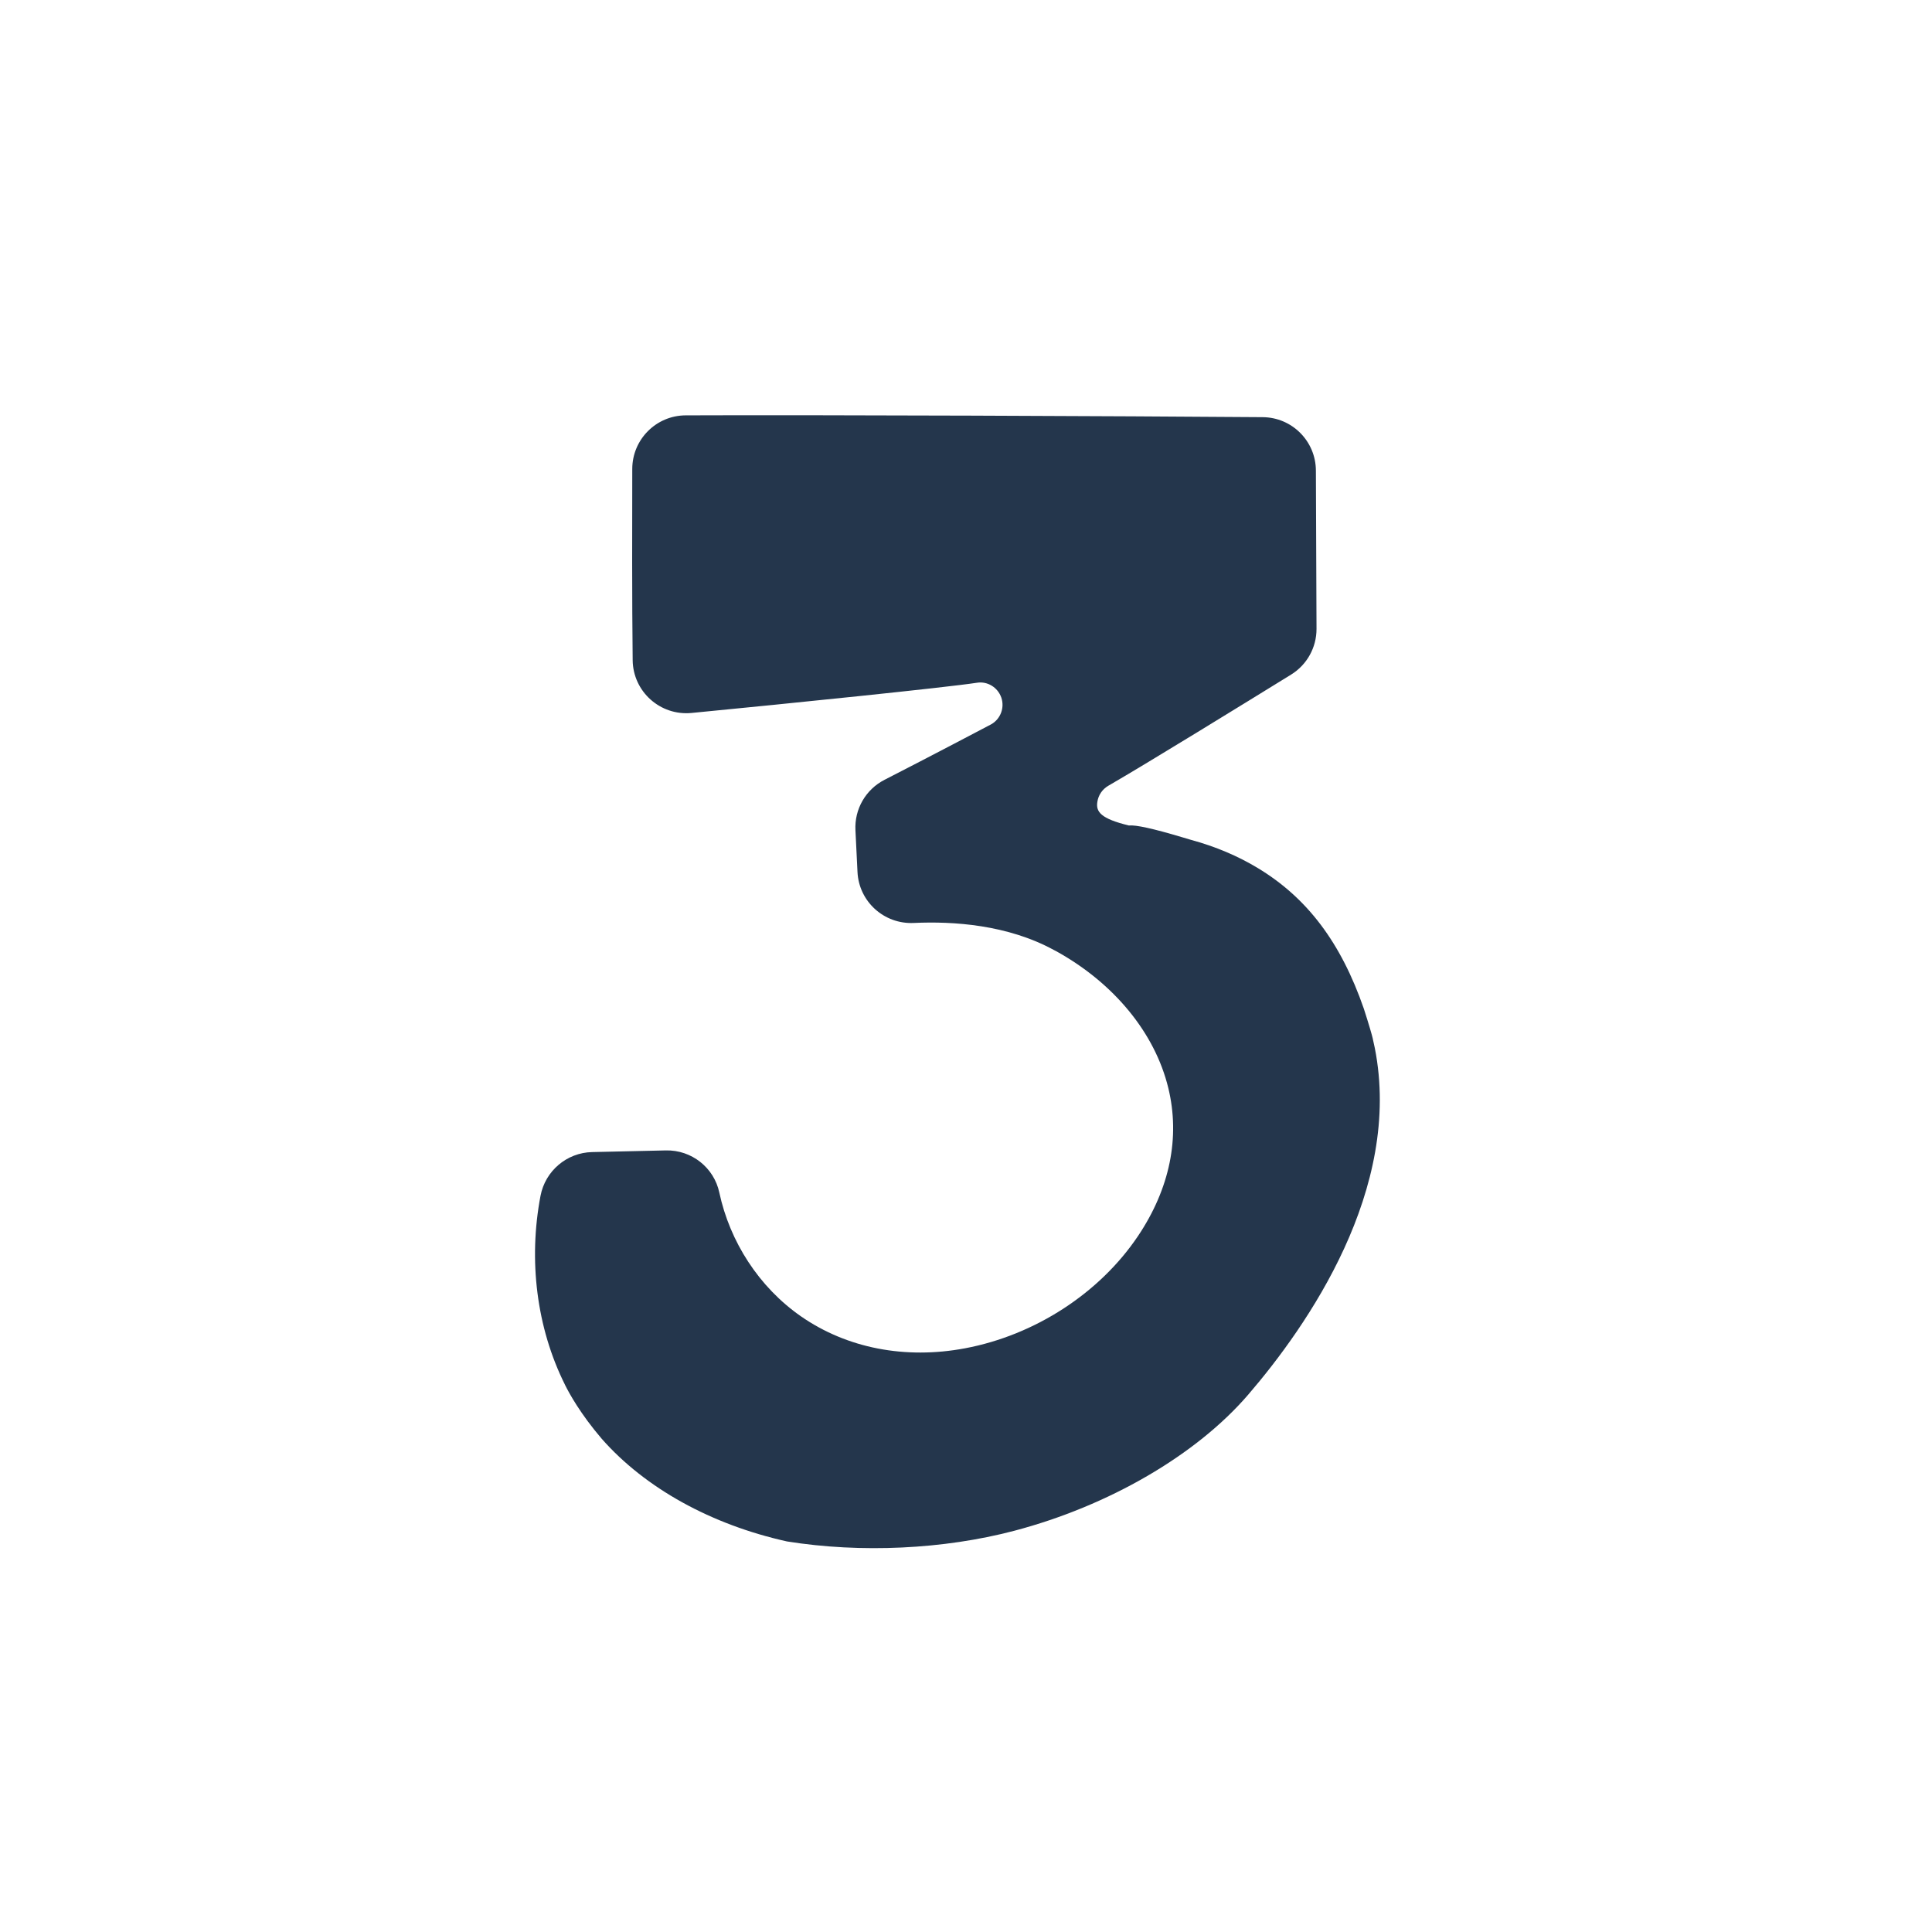 <?xml version="1.0" encoding="UTF-8"?>
<svg xmlns="http://www.w3.org/2000/svg" xmlns:xlink="http://www.w3.org/1999/xlink" width="216" height="216" viewBox="0 0 108 108" version="1.1">
<g id="surface1">
<path style=" stroke:none;fill-rule:nonzero;fill:rgb(14.118%,21.176%,29.804%);fill-opacity:1;" d="M 33.098 64.402 C 31.68 64.434 30.48 65.457 30.215 66.848 C 29.531 70.445 29.992 74.215 31.574 77.391 L 31.59 77.426 C 31.805 77.859 32.43 79.02 33.645 80.438 C 36.074 83.191 39.754 85.227 43.996 86.168 C 48.129 86.828 52.754 86.609 56.688 85.574 C 61.984 84.18 66.875 81.336 69.777 77.961 C 73.09 74.109 78.414 66.469 76.852 58.582 C 76.816 58.418 76.785 58.258 76.746 58.098 C 76.746 58.082 76.742 58.07 76.738 58.055 C 76.711 57.918 76.516 57.242 76.238 56.383 C 74.957 52.688 73.074 50.191 70.309 48.523 C 69.199 47.852 67.945 47.32 66.578 46.949 C 66.445 46.91 66.258 46.855 66.039 46.789 C 64.48 46.324 63.496 46.105 63.113 46.145 C 63.109 46.145 63.105 46.145 63.102 46.145 C 61.535 45.762 61.25 45.383 61.344 44.82 C 61.398 44.457 61.613 44.125 61.953 43.926 C 64.176 42.641 69.578 39.312 72.172 37.711 C 73.059 37.164 73.598 36.195 73.594 35.152 C 73.586 32.941 73.57 29.02 73.559 26.309 C 73.555 24.664 72.227 23.332 70.586 23.32 C 62.895 23.258 45.688 23.188 38.328 23.219 C 36.68 23.227 35.348 24.562 35.344 26.211 C 35.336 29.152 35.328 33.566 35.367 36.906 C 35.387 38.66 36.906 40.023 38.656 39.855 C 44.18 39.32 52.898 38.43 54.598 38.168 C 55.195 38.066 55.773 38.422 55.973 38.992 C 56.168 39.559 55.934 40.191 55.41 40.488 C 55.367 40.512 51.969 42.301 49.449 43.59 C 48.395 44.129 47.758 45.23 47.82 46.414 C 47.859 47.156 47.895 47.953 47.934 48.734 C 48.008 50.398 49.422 51.676 51.086 51.594 C 53.289 51.492 56.328 51.691 58.918 53.109 C 58.953 53.125 58.988 53.141 59.02 53.16 C 62.27 54.949 64.562 57.742 65.309 60.82 C 65.98 63.582 65.395 66.445 63.613 69.098 C 61.469 72.289 57.852 74.637 53.945 75.371 C 50.602 76 47.344 75.367 44.777 73.586 C 42.422 71.949 40.797 69.406 40.211 66.668 C 39.914 65.266 38.656 64.277 37.223 64.309 C 35.879 64.34 34.332 64.371 33.098 64.402 Z M 33.098 64.402 "/>
</g>
</svg>
